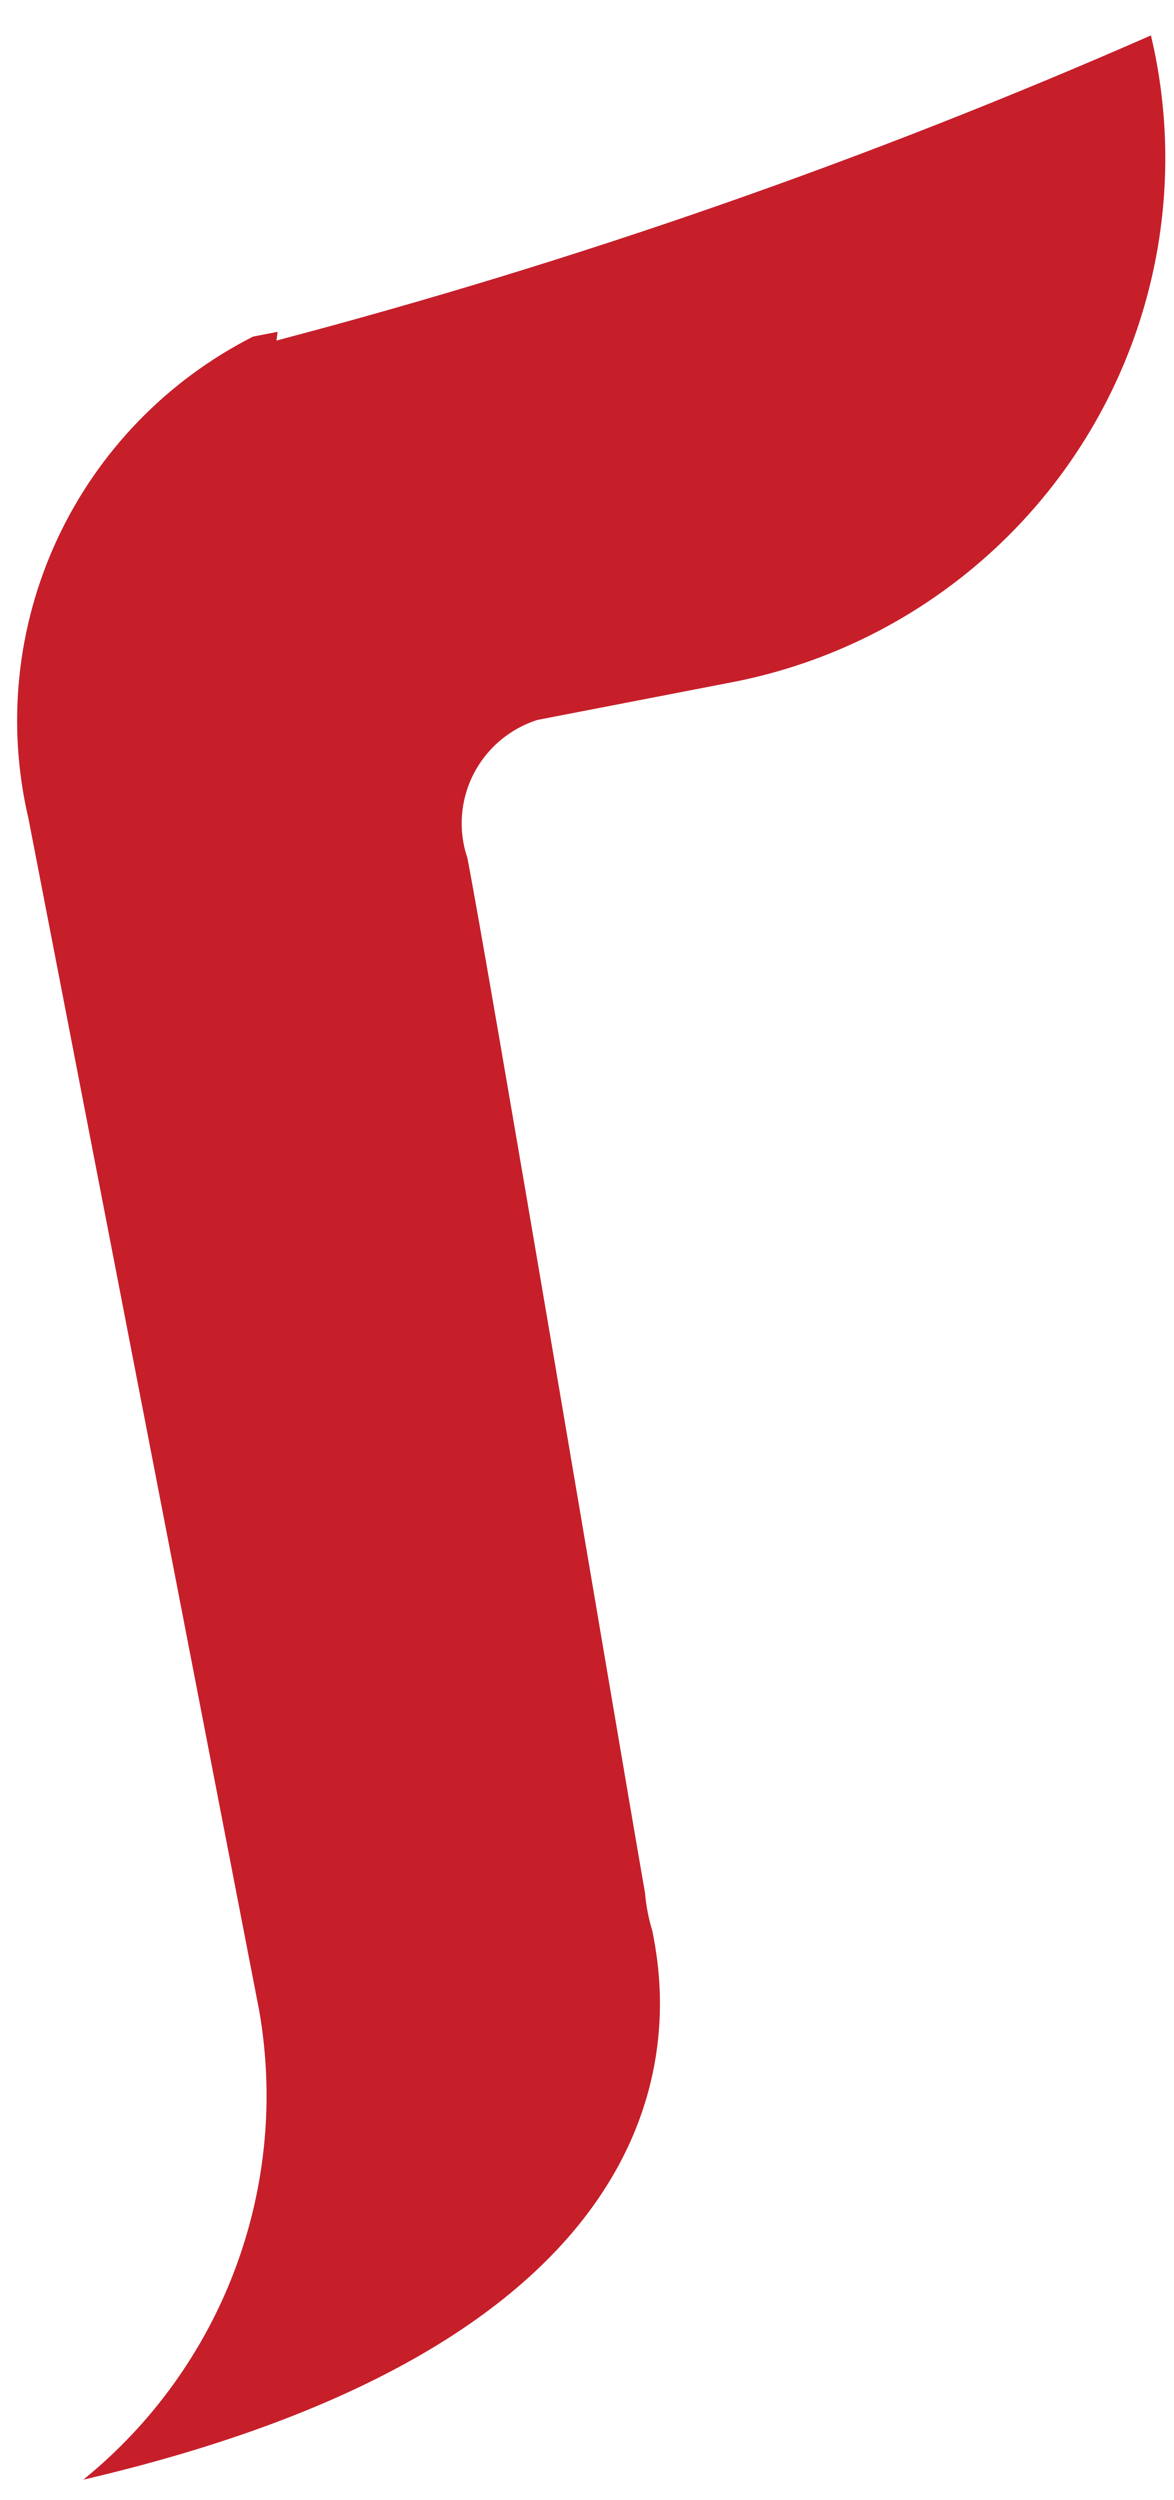 <svg width="31" height="66" viewBox="0 0 31 66" fill="none" xmlns="http://www.w3.org/2000/svg">
<path d="M7.3 8.991C15.196 6.912 22.916 4.217 30.391 0.935C30.831 2.789 30.889 4.713 30.561 6.591C30.233 8.469 29.527 10.261 28.484 11.86C27.442 13.458 26.085 14.829 24.496 15.89C22.907 16.951 21.118 17.679 19.239 18.03L14.69 18.911L14.184 19.009C13.822 19.125 13.486 19.313 13.197 19.559C12.907 19.806 12.67 20.109 12.498 20.448C12.327 20.787 12.225 21.156 12.198 21.534C12.171 21.913 12.22 22.294 12.342 22.653C12.914 25.605 16.338 46.003 17.032 49.977C17.061 50.319 17.126 50.656 17.227 50.984C17.547 52.639 19.261 61.494 2.199 65.469C4.01 64.001 5.396 62.077 6.212 59.897C7.028 57.717 7.245 55.359 6.841 53.069L0.751 21.609C0.171 19.135 0.44 16.537 1.514 14.23C2.589 11.924 4.408 10.043 6.681 8.887L7.33 8.761L7.3 8.991Z" fill="#C61F2A"/>
</svg>
